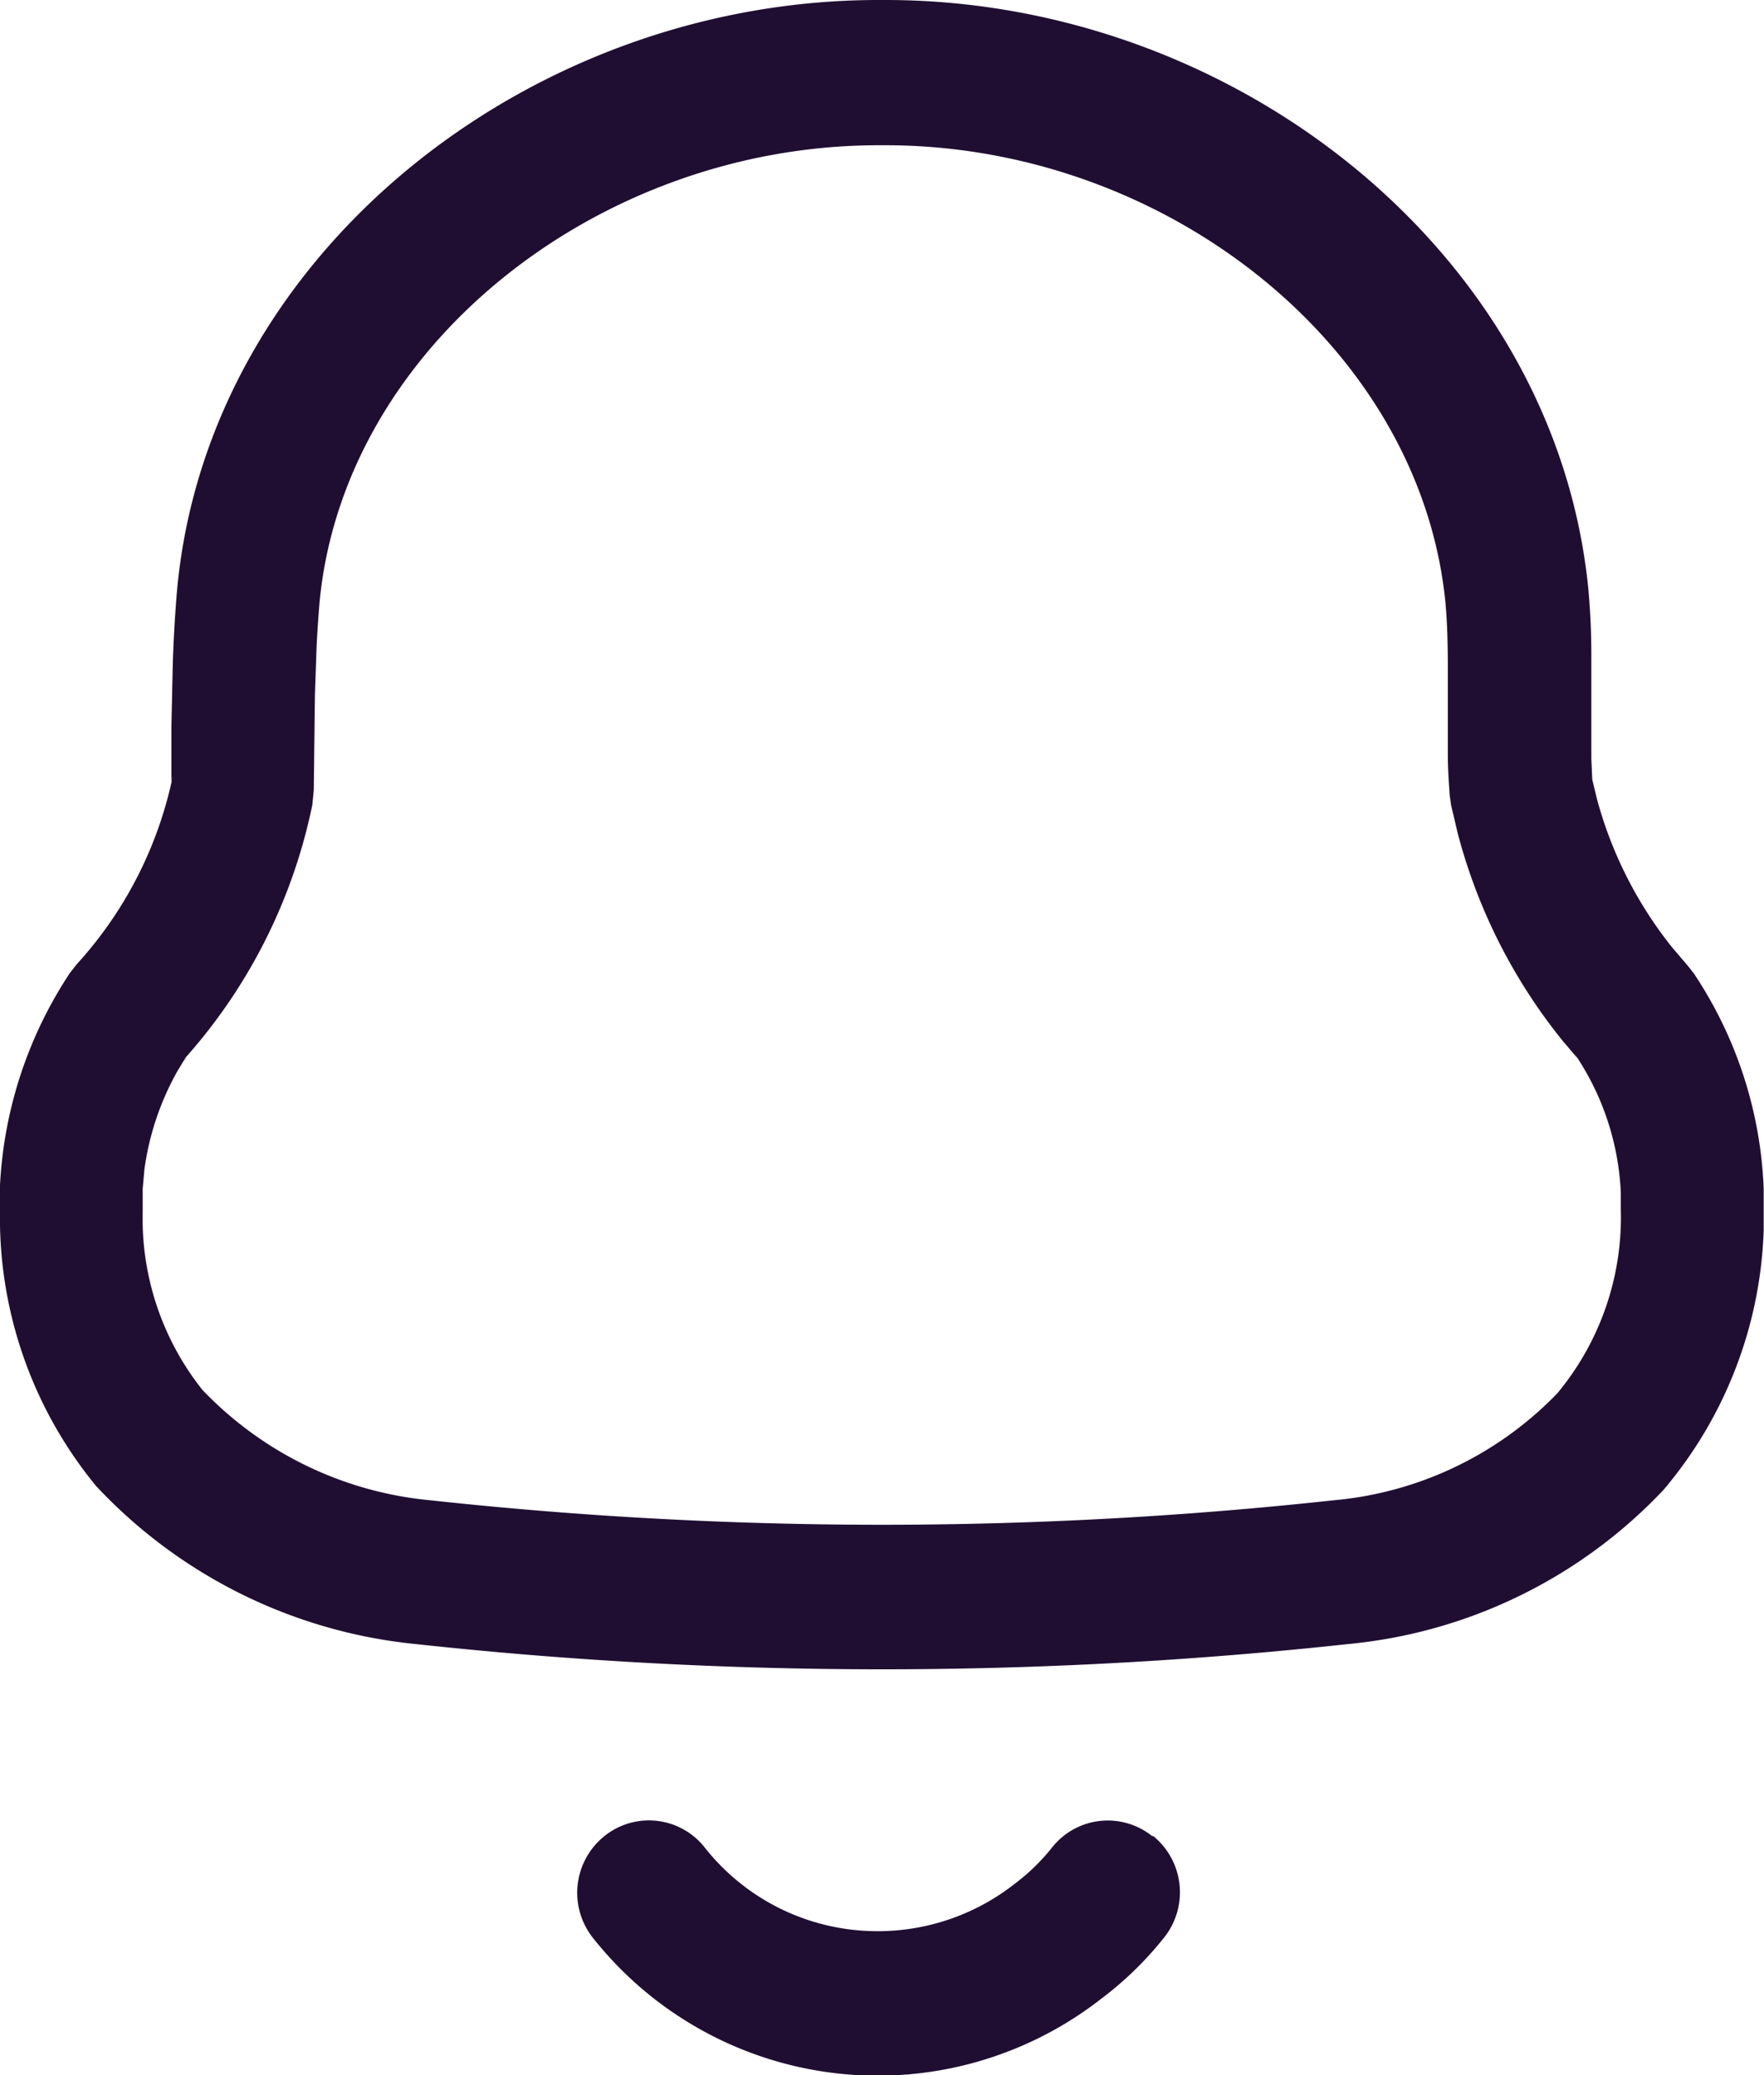 <svg xmlns="http://www.w3.org/2000/svg" width="17" height="20" viewBox="0 0 17 20">
  <path id="Notification" d="M12.036,2h-.071C8.6,2,5.507,4.445,5.207,7.681c-.02.232-.034.468-.042.723L5.152,9l0,.534.015-.061a3.85,3.85,0,0,1-.928,1.821l-.067.086A4.08,4.08,0,0,0,3.5,13.424v.238a4.07,4.07,0,0,0,.926,2.66,4.874,4.874,0,0,0,3.086,1.524,41.583,41.583,0,0,0,8.974,0,4.8,4.8,0,0,0,3.046-1.487,4.076,4.076,0,0,0,.965-2.5v-.4a4.013,4.013,0,0,0-.671-2.074l-.062-.079-.151-.177A3.93,3.93,0,0,1,18.89,9.7l-.045-.187-.009-.2c0-.088,0-.186,0-.308V8.332c0-.257-.01-.441-.028-.647C18.493,4.443,15.4,2,12.036,2Zm-.071,1.4h.071c2.7,0,5.158,1.945,5.395,4.418.014.162.02.317.022.547l0,.9c0,.145.009.265.018.4l.013.093.065.276a5.331,5.331,0,0,0,1.013,2l.138.162-.015-.025a2.585,2.585,0,0,1,.435,1.323v.163a2.653,2.653,0,0,1-.613,1.773,3.418,3.418,0,0,1-2.157,1.03,40.271,40.271,0,0,1-8.7,0,3.485,3.485,0,0,1-2.2-1.065,2.656,2.656,0,0,1-.575-1.716v-.219l.017-.191a2.671,2.671,0,0,1,.314-.939l.084-.139a5.25,5.25,0,0,0,1.22-2.434l.014-.142L6.535,8.7l.016-.466c.007-.147.017-.287.028-.422C6.808,5.341,9.267,3.4,11.965,3.4Zm-6.671,8.8-.045.05.049-.057Zm9.314,7.5a.684.684,0,0,0-.969.106,1.977,1.977,0,0,1-.356.347,2.138,2.138,0,0,1-1.576.445,2.117,2.117,0,0,1-1.414-.79.684.684,0,0,0-.969-.111.7.7,0,0,0-.11.98,3.5,3.5,0,0,0,4.9.586,3.323,3.323,0,0,0,.6-.583A.7.7,0,0,0,14.608,19.691Z" transform="translate(-3.5 -2)" fill="#200e32" fill-rule="evenodd"/>
</svg>
